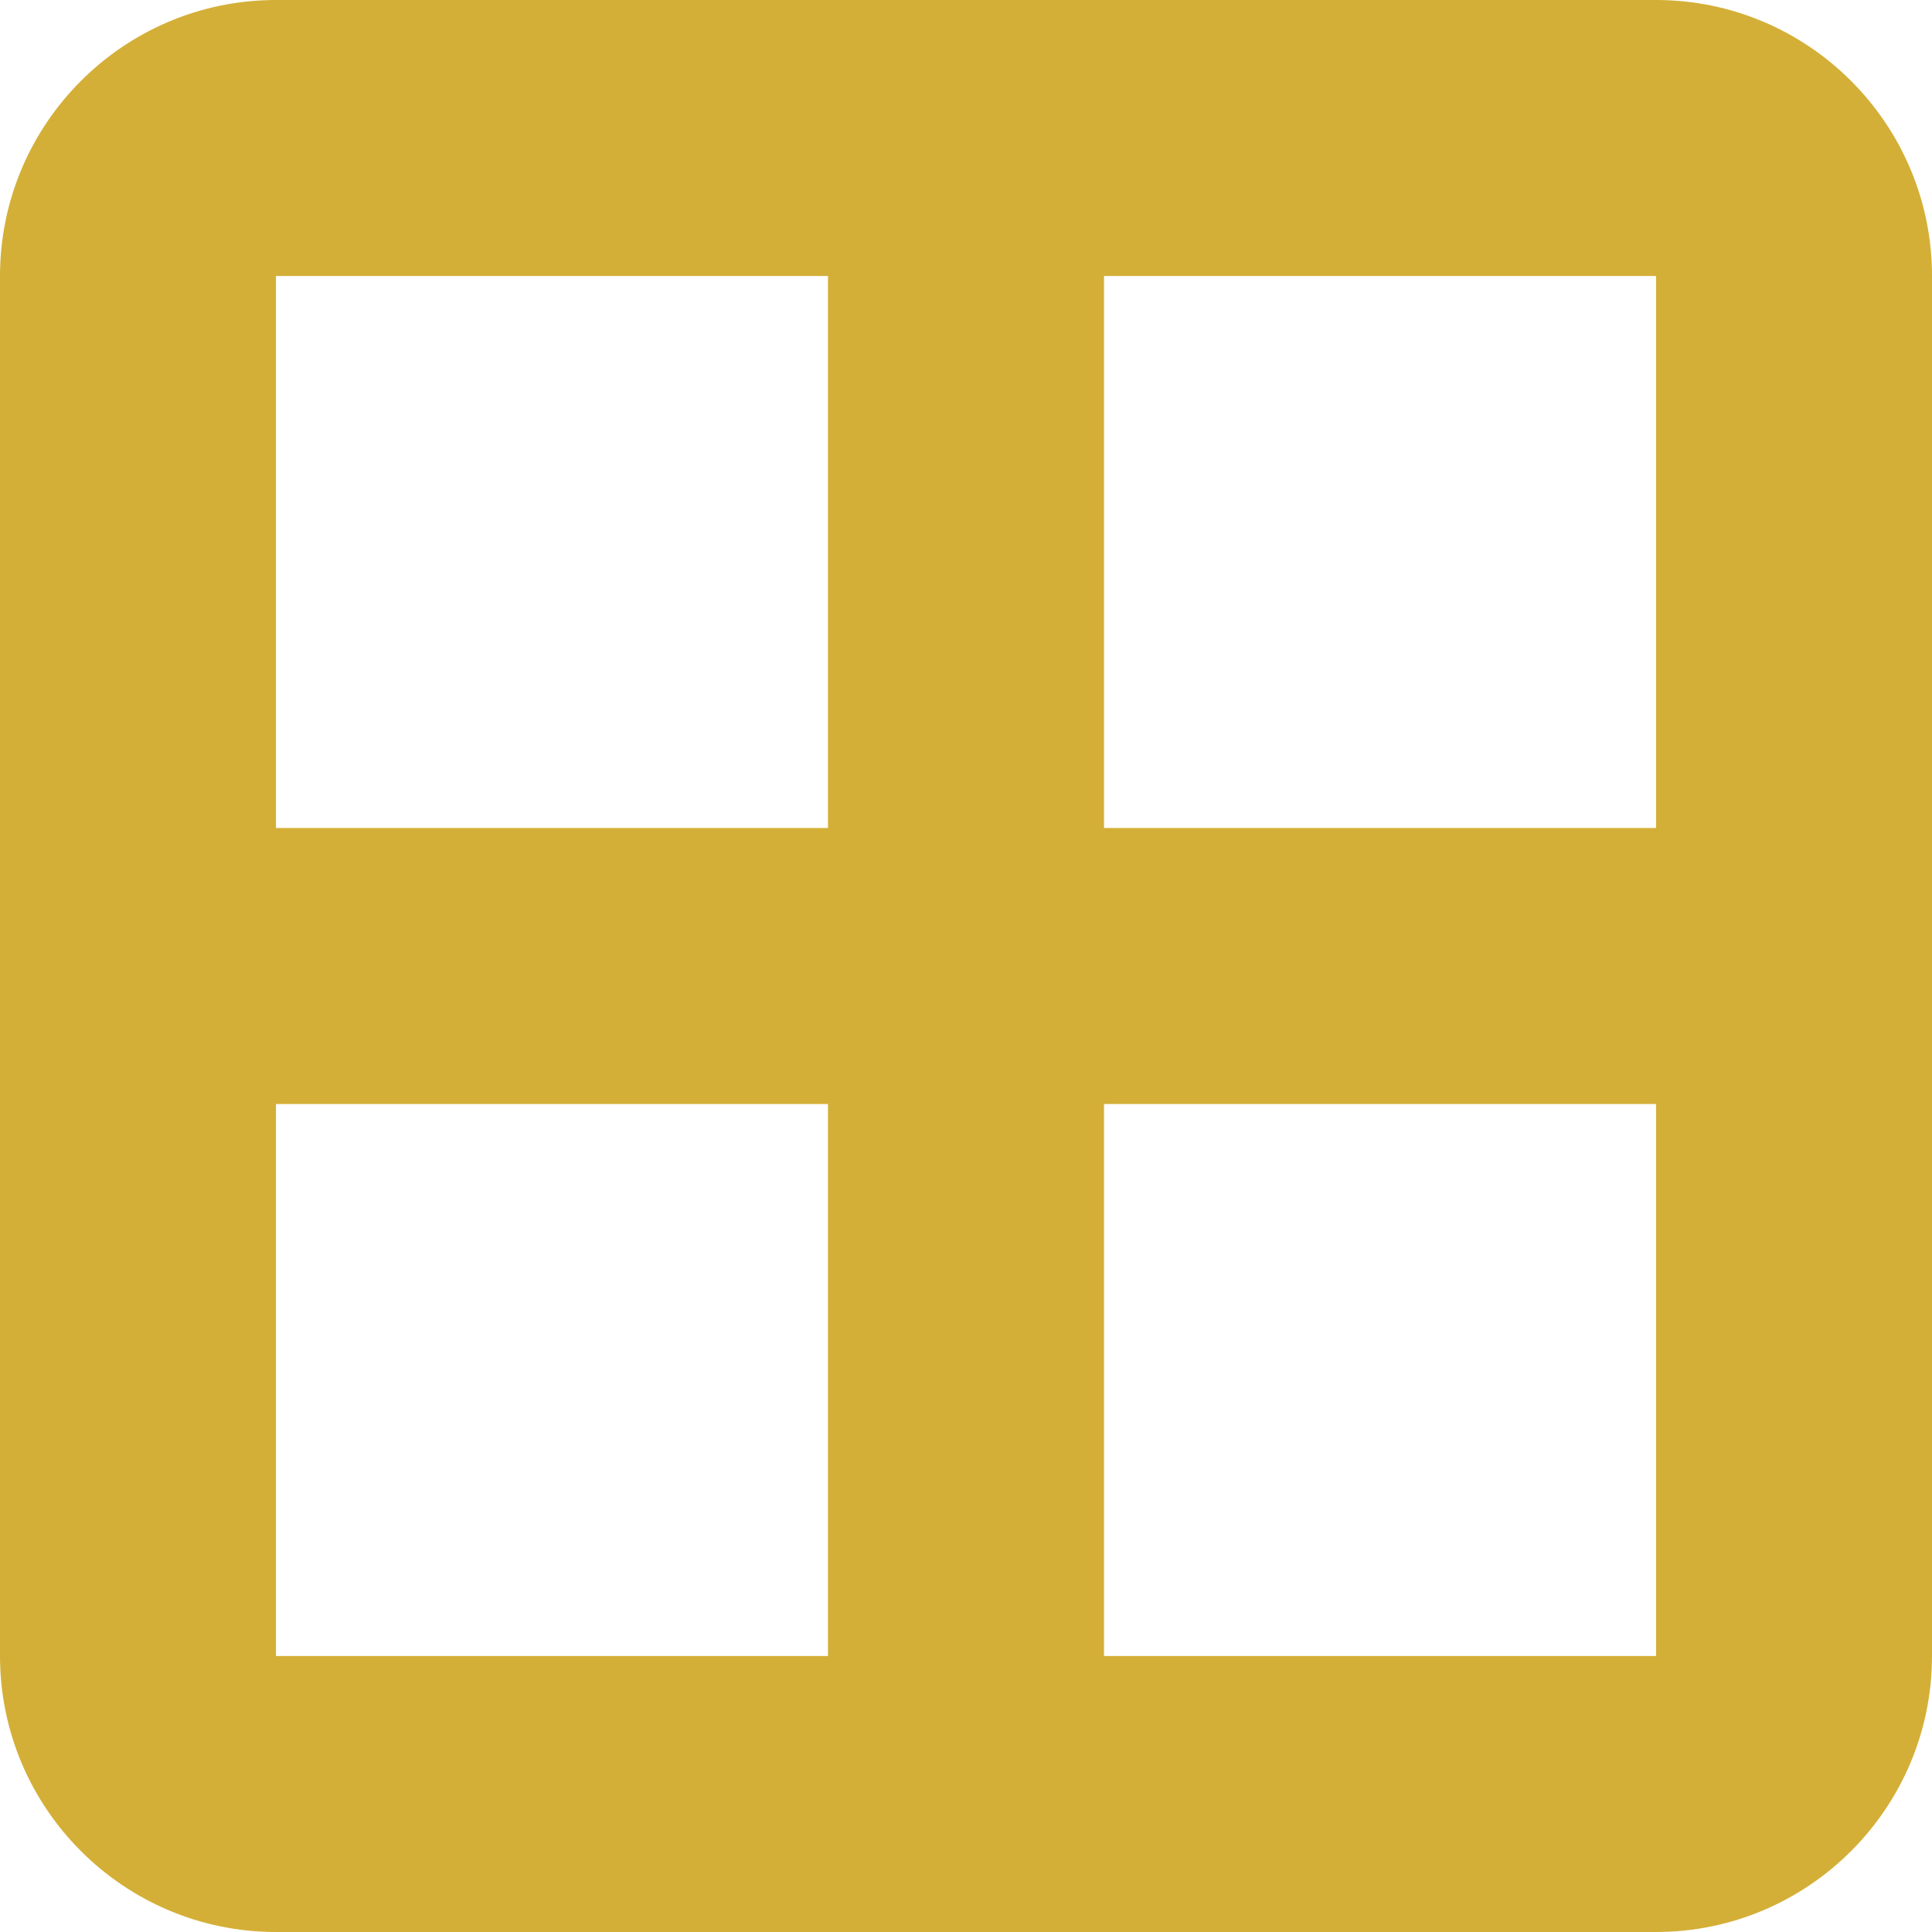 <svg width="25" height="25" viewBox="0 0 25 25" fill="none" xmlns="http://www.w3.org/2000/svg">
<path d="M21.429 3.571V10.714H14.286V3.571H21.429ZM21.429 14.286V21.429H14.286V14.286H21.429ZM10.714 10.714H3.571V3.571H10.714V10.714ZM3.571 14.286H10.714V21.429H3.571V14.286ZM3.571 0C1.602 0 0 1.602 0 3.571V21.429C0 23.398 1.602 25 3.571 25H21.429C23.398 25 25 23.398 25 21.429V3.571C25 1.602 23.398 0 21.429 0H3.571Z" fill="#D4AF37"/>
</svg>
